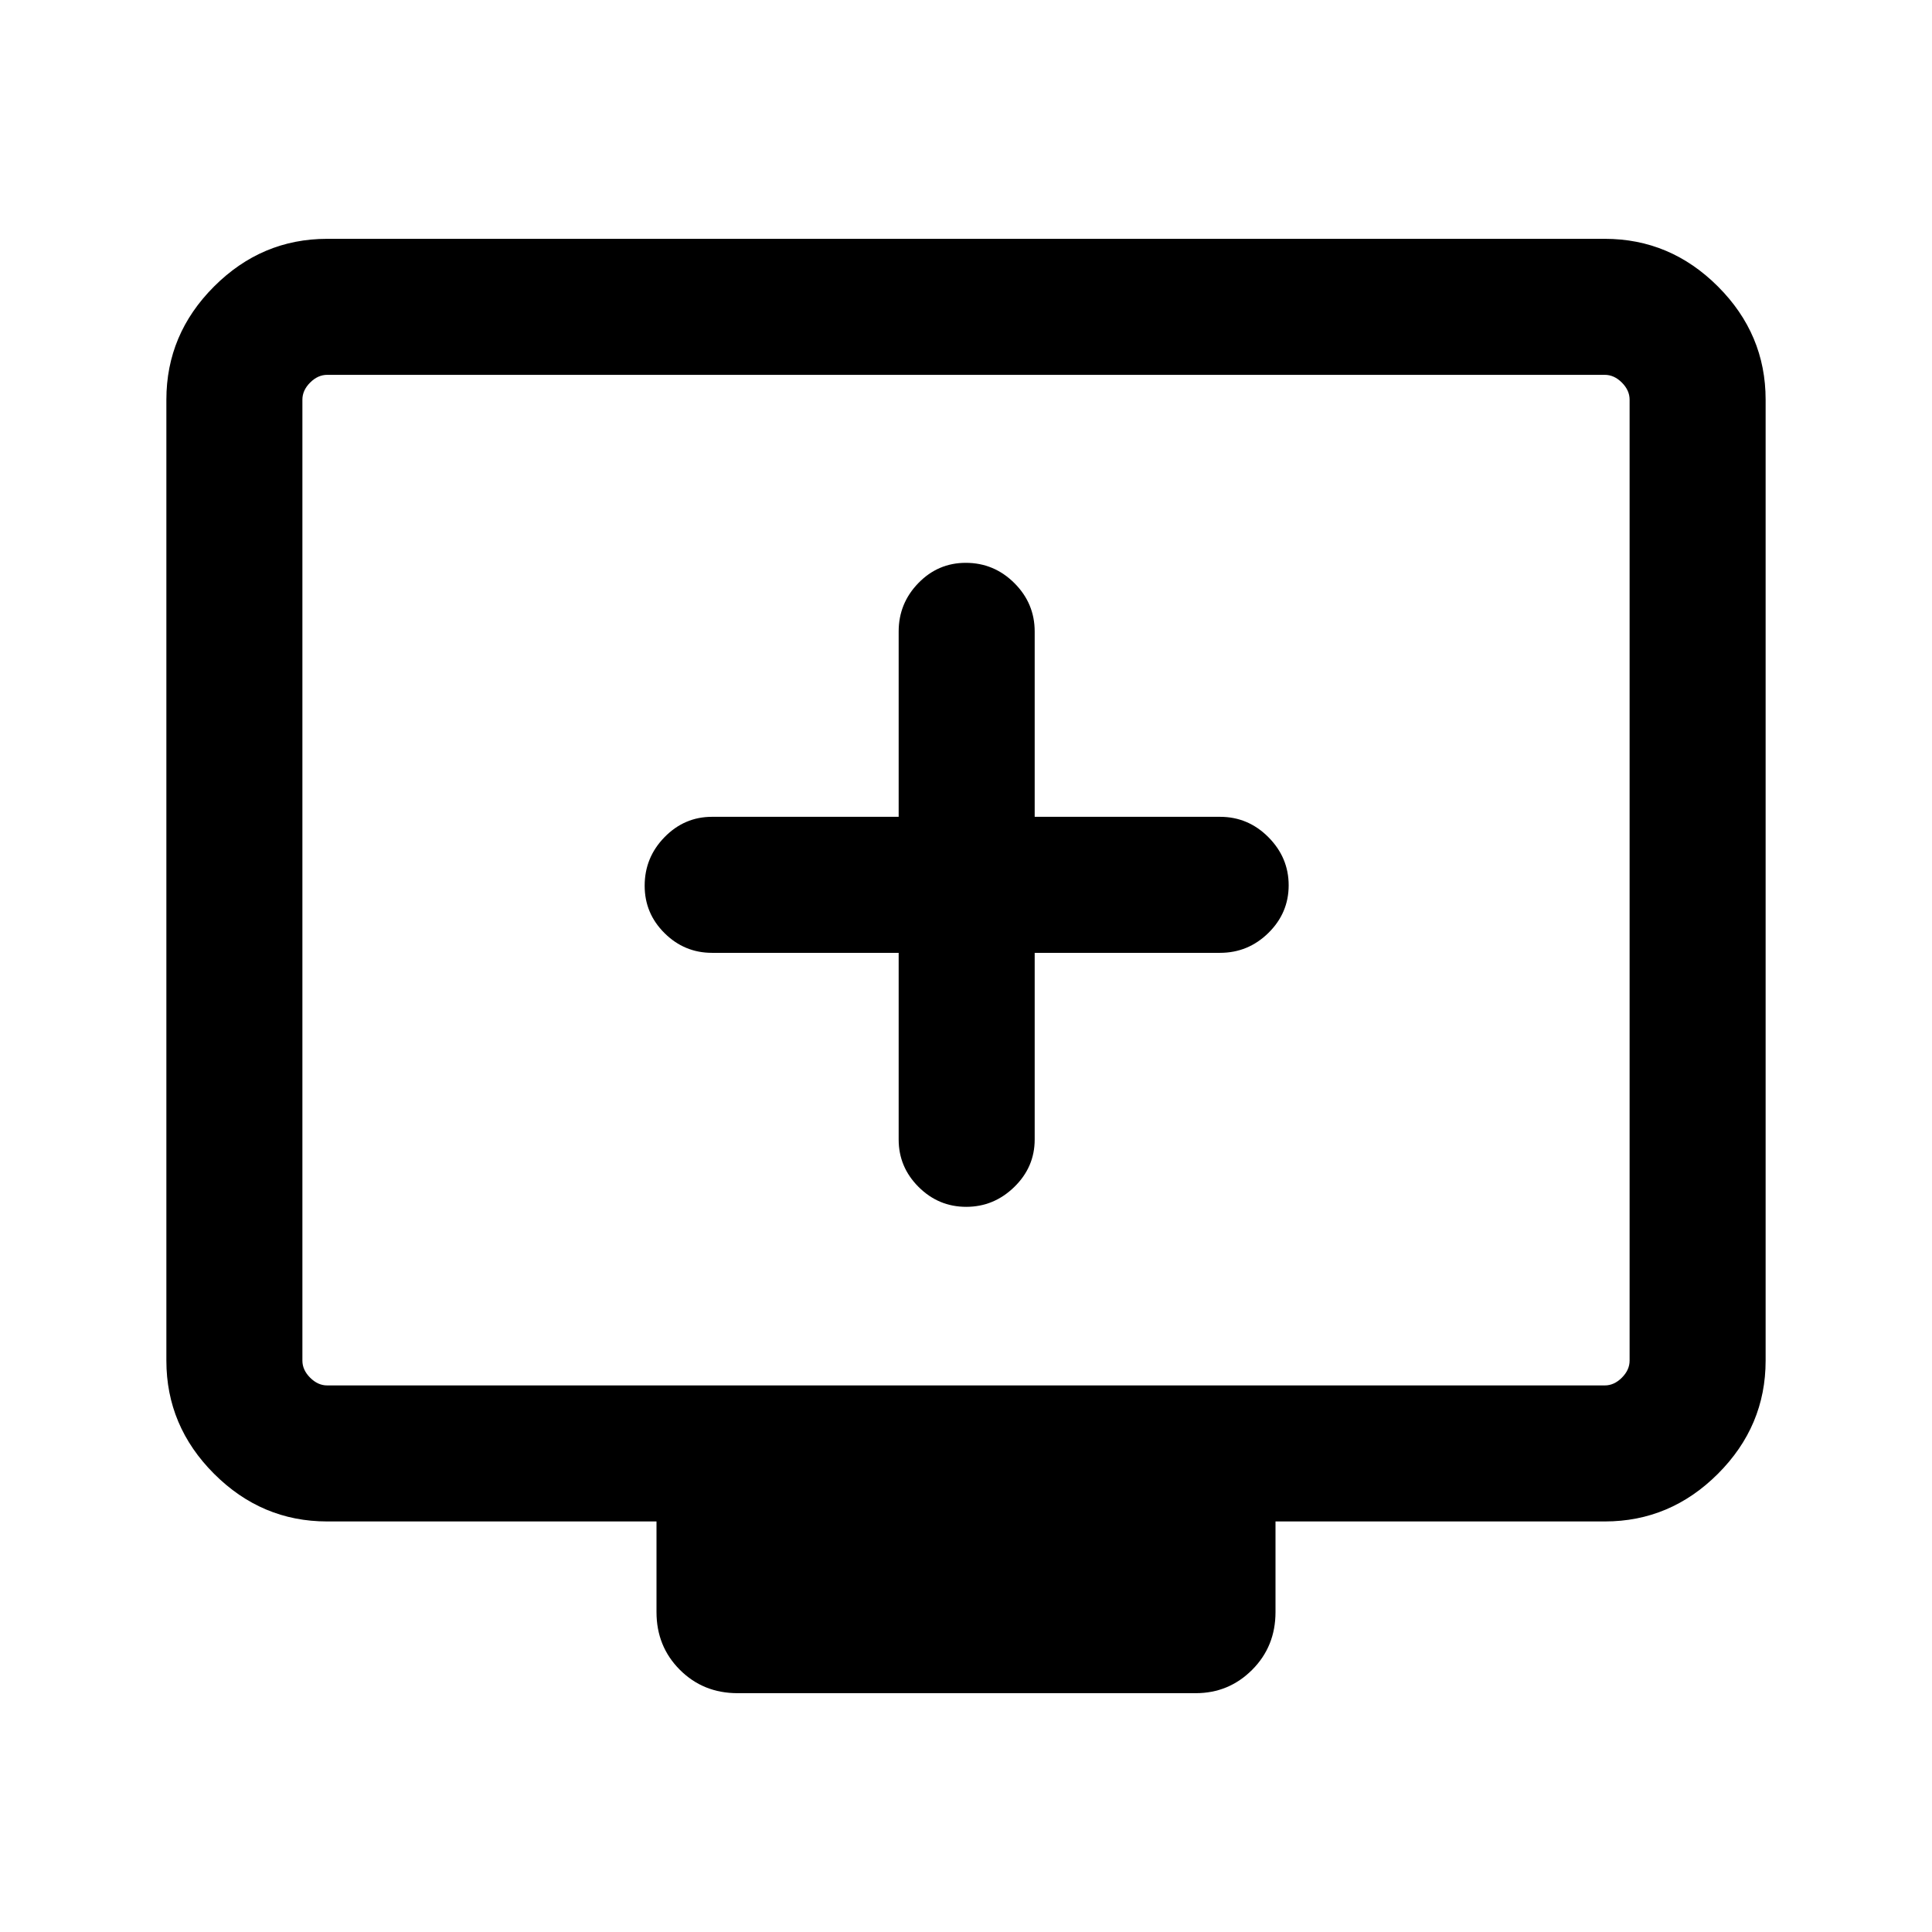 <svg xmlns="http://www.w3.org/2000/svg" height="40" viewBox="0 -960 960 960" width="40"><path d="M446.54-486.54v92.75q0 13.71 9.9 23.58 9.91 9.88 23.67 9.88 13.76 0 23.89-9.88 10.13-9.87 10.13-23.58v-92.75h92.08q13.99 0 24.06-9.9 10.06-9.91 10.06-23.67 0-13.76-10.06-23.89-10.07-10.13-24.06-10.13h-92.08v-92.08q0-13.99-10.1-24.06-10.1-10.06-24.15-10.06-13.77 0-23.55 10.06-9.79 10.07-9.79 24.06v92.08h-92.75q-13.71 0-23.58 10.1-9.88 10.1-9.88 24.15 0 13.77 9.88 23.55 9.87 9.79 23.58 9.79h92.75ZM162.56-204q-32.51 0-56.2-23.69-23.69-23.7-23.69-56.21v-477.53q0-32.52 23.69-56.21 23.69-23.69 56.2-23.69h634.88q32.51 0 56.2 23.69 23.69 23.69 23.69 56.21v477.53q0 32.51-23.69 56.21Q829.95-204 797.44-204H633.79v45.05q0 17.06-11.6 28.67-11.6 11.61-28.01 11.61H366.49q-17.06 0-28.67-11.61-11.61-11.61-11.61-28.67V-204H162.56Zm0-67.59h634.88q4.61 0 8.46-3.85 3.84-3.84 3.84-8.46v-477.53q0-4.62-3.84-8.47-3.85-3.84-8.46-3.84H162.56q-4.61 0-8.46 3.84-3.84 3.85-3.84 8.47v477.53q0 4.62 3.84 8.46 3.85 3.85 8.46 3.85Zm-12.3 0v-502.15 502.15Z"/></svg>